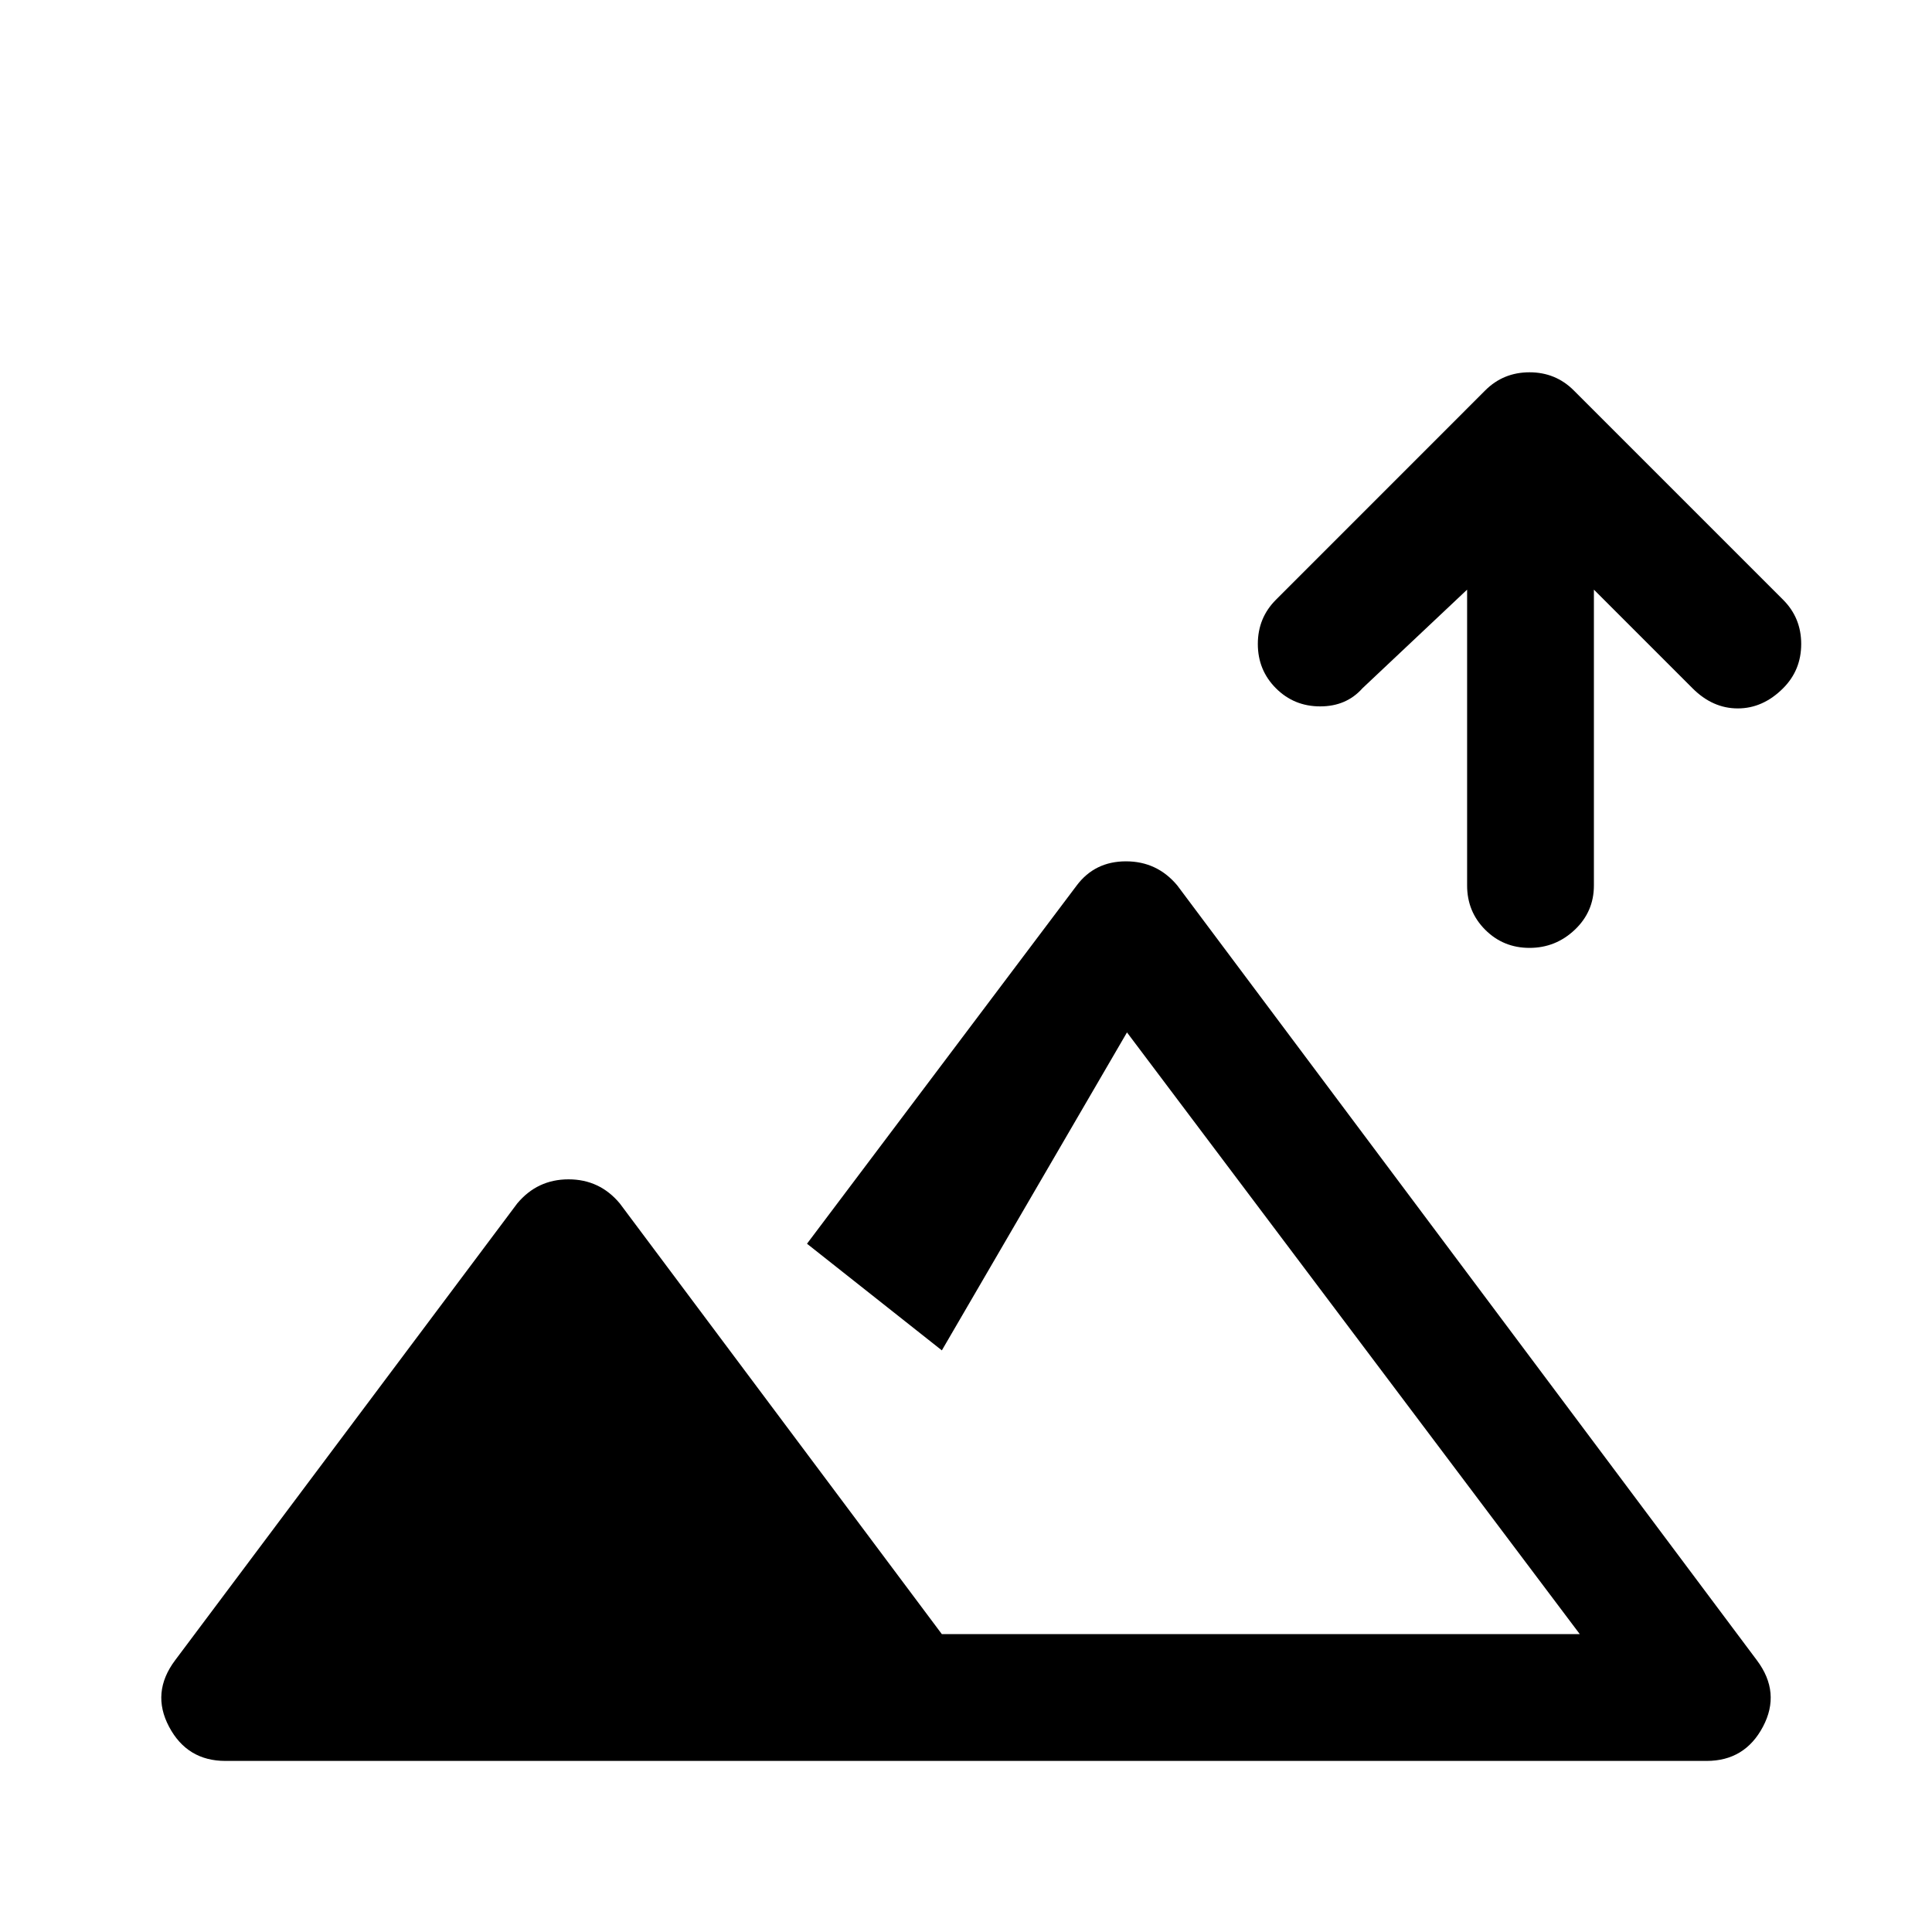 <svg xmlns="http://www.w3.org/2000/svg" height="40" width="40"><path d="M31.667 19.625q-.542 0-.917-.375t-.375-.917v-6.125l-2.167 2.042q-.333.375-.875.375-.541 0-.916-.375t-.375-.917q0-.541.375-.916l4.333-4.334q.375-.375.917-.375.541 0 .916.375l4.334 4.334q.375.375.375.916 0 .542-.375.917-.417.417-.938.417-.521 0-.937-.417L33 12.208v6.125q0 .542-.396.917t-.937.375Zm-27 16.833q-.792 0-1.167-.708t.125-1.375l7.083-9.458q.417-.5 1.063-.5.646 0 1.062.5l6.667 8.916h13.208l-9.375-12.458-3.833 6.583-2.792-2.208 5.584-7.417q.375-.5 1.02-.5.646 0 1.063.5l12 16.042q.5.667.125 1.375t-1.167.708ZM19.5 33.833Z"/></svg>
